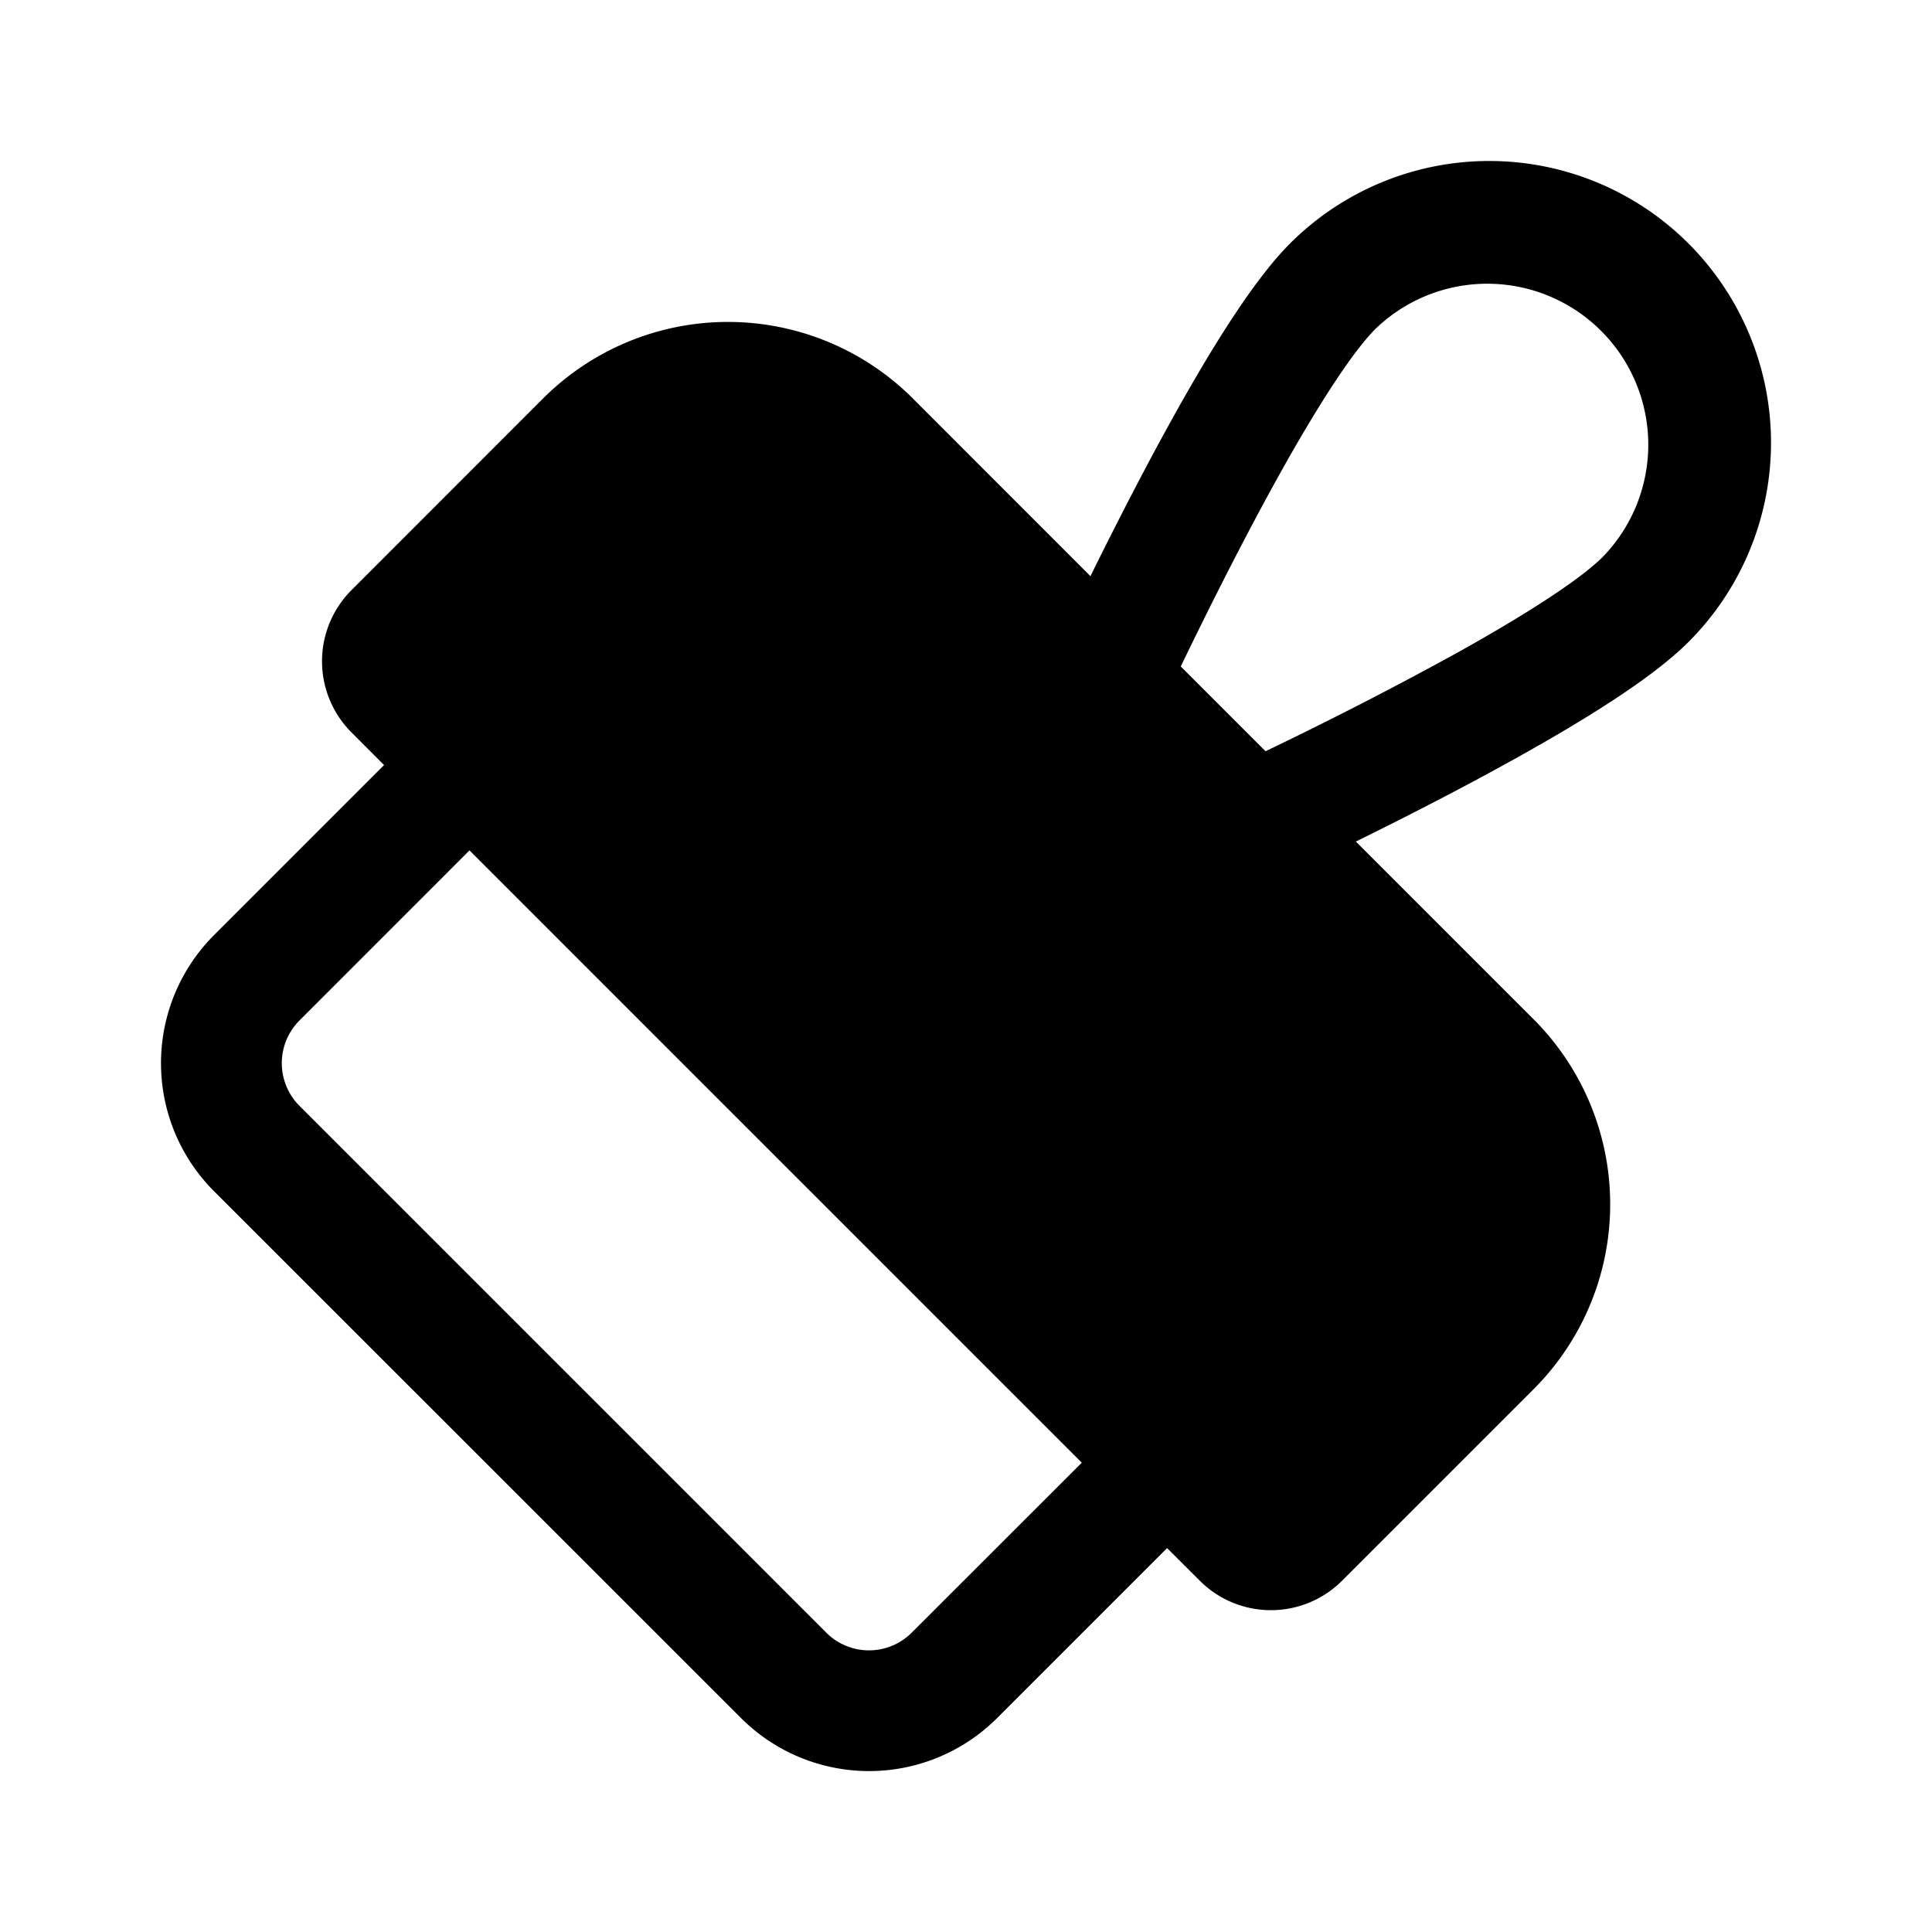 <svg xmlns="http://www.w3.org/2000/svg" xmlns:xlink="http://www.w3.org/1999/xlink" width="24" height="24" viewBox="0 0 24 24"><path fill="currentColor" d="M14.572 5.184c.465-.836.994-1.7 1.453-2.159a3.5 3.5 0 1 1 4.95 4.95c-.459.459-1.323.988-2.16 1.453c-.664.369-1.37.73-1.972 1.026l2.207 2.207a3.25 3.25 0 0 1 0 4.597l-2.378 2.378a1.25 1.25 0 0 1-1.768 0l-.406-.405l-2.111 2.111a2.25 2.25 0 0 1-3.182 0l-6.546-6.544a2.25 2.25 0 0 1 0-3.182l2.112-2.112l-.405-.406a1.25 1.25 0 0 1 0-1.767l2.379-2.38a3.25 3.25 0 0 1 4.596 0l2.205 2.206c.297-.602.657-1.309 1.026-1.973m-8.74 5.38L3.72 12.677a.75.75 0 0 0 0 1.06l6.545 6.545a.75.75 0 0 0 1.06 0l2.113-2.112zm12.255-2.447c.86-.478 1.54-.915 1.827-1.203a2 2 0 0 0-2.828-2.828c-.288.288-.725.967-1.203 1.827c-.45.811-.893 1.698-1.215 2.366l1.053 1.053a48 48 0 0 0 2.366-1.215"/></svg>